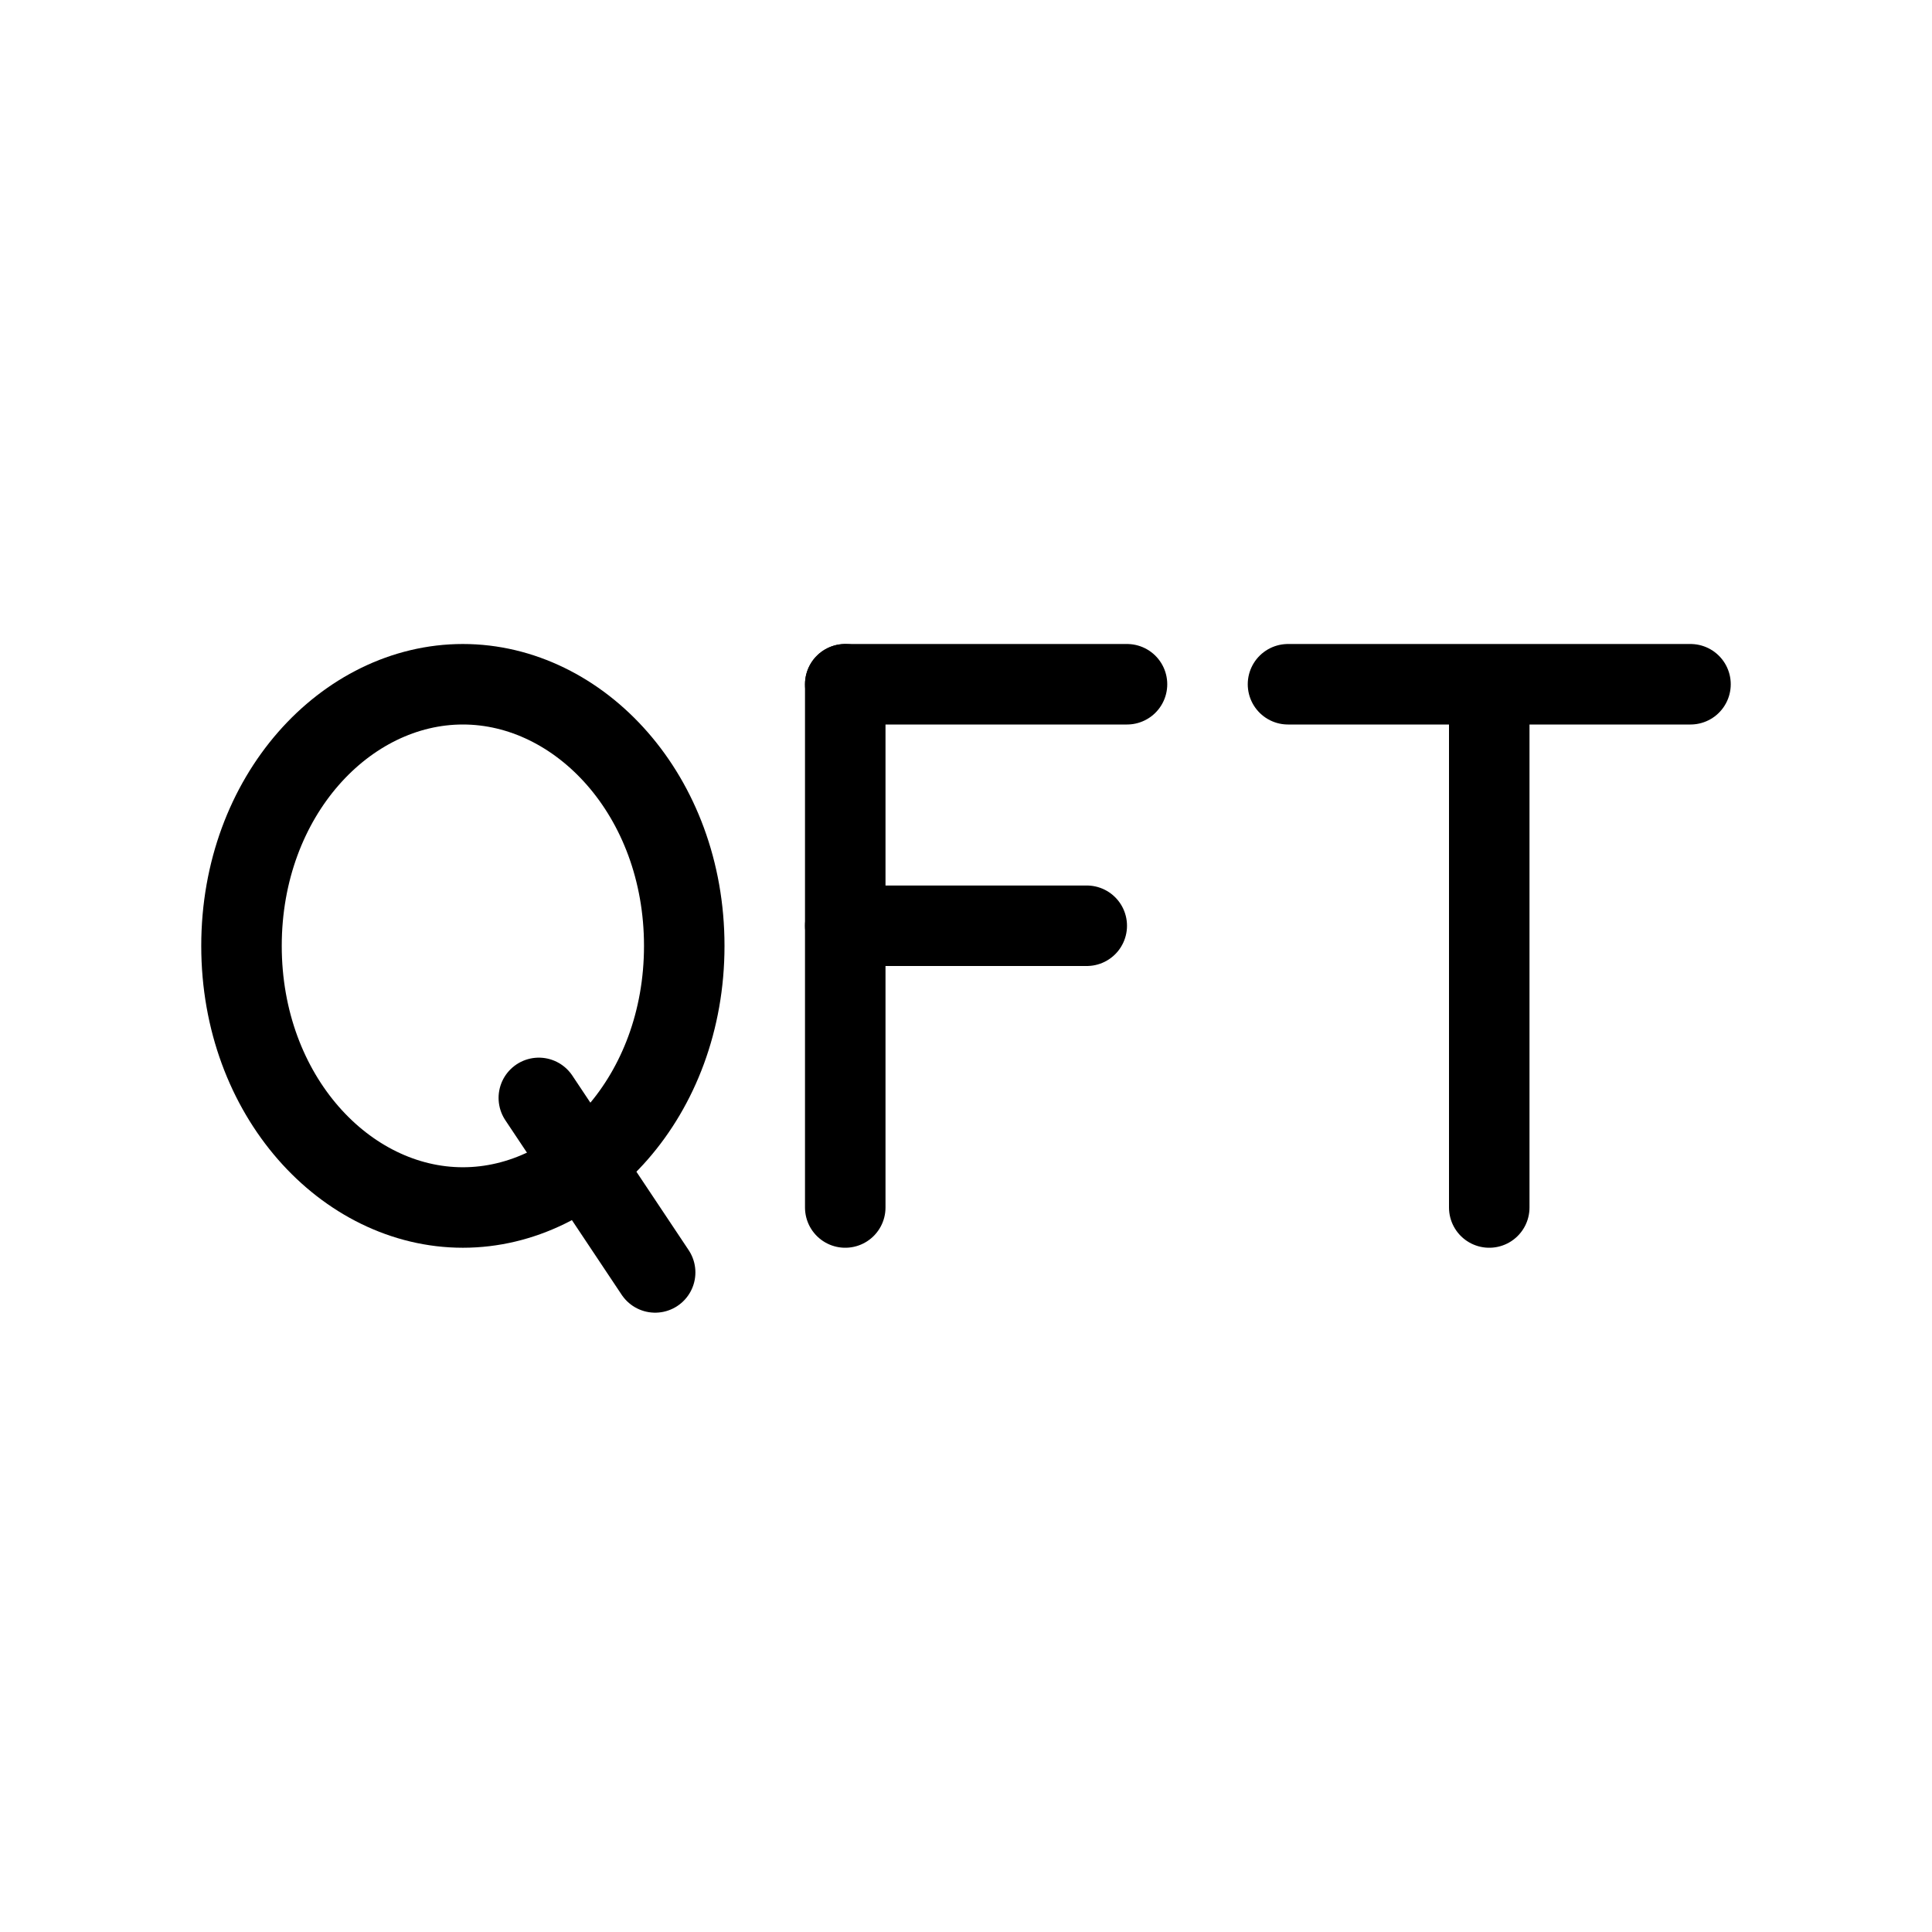 <svg width="48" height="48" viewBox="0 0 48 48" fill="none" xmlns="http://www.w3.org/2000/svg">
  <line x1="32" y1="17" x2="42" y2="17" stroke="currentColor" stroke-width="2" stroke-linecap="round" vector-effect="non-scaling-stroke"/>
  <line x1="37" y1="18" x2="37" y2="30" stroke="currentColor" stroke-width="2" stroke-linecap="round" vector-effect="non-scaling-stroke"/>
  <line x1="21" y1="17" x2="21" y2="30" stroke="currentColor" stroke-width="2" stroke-linecap="round" vector-effect="non-scaling-stroke"/>
  <line x1="21" y1="17" x2="28" y2="17" stroke="currentColor" stroke-width="2" stroke-linecap="round" vector-effect="non-scaling-stroke"/>
  <line x1="21" y1="23" x2="27" y2="23" stroke="currentColor" stroke-width="2" stroke-linecap="round" vector-effect="non-scaling-stroke"/>
  <line x1="13.387" y1="27.277" x2="16.277" y2="31.613" stroke="currentColor" stroke-width="2" stroke-linecap="round" vector-effect="non-scaling-stroke"/>
  <path d="M17 23.5C17 27.229 14.408 30 11.5 30C8.592 30 6 27.229 6 23.5C6 19.771 8.592 17 11.5 17C14.408 17 17 19.771 17 23.5Z" stroke="currentColor" stroke-width="2" vector-effect="non-scaling-stroke"/>
</svg>
